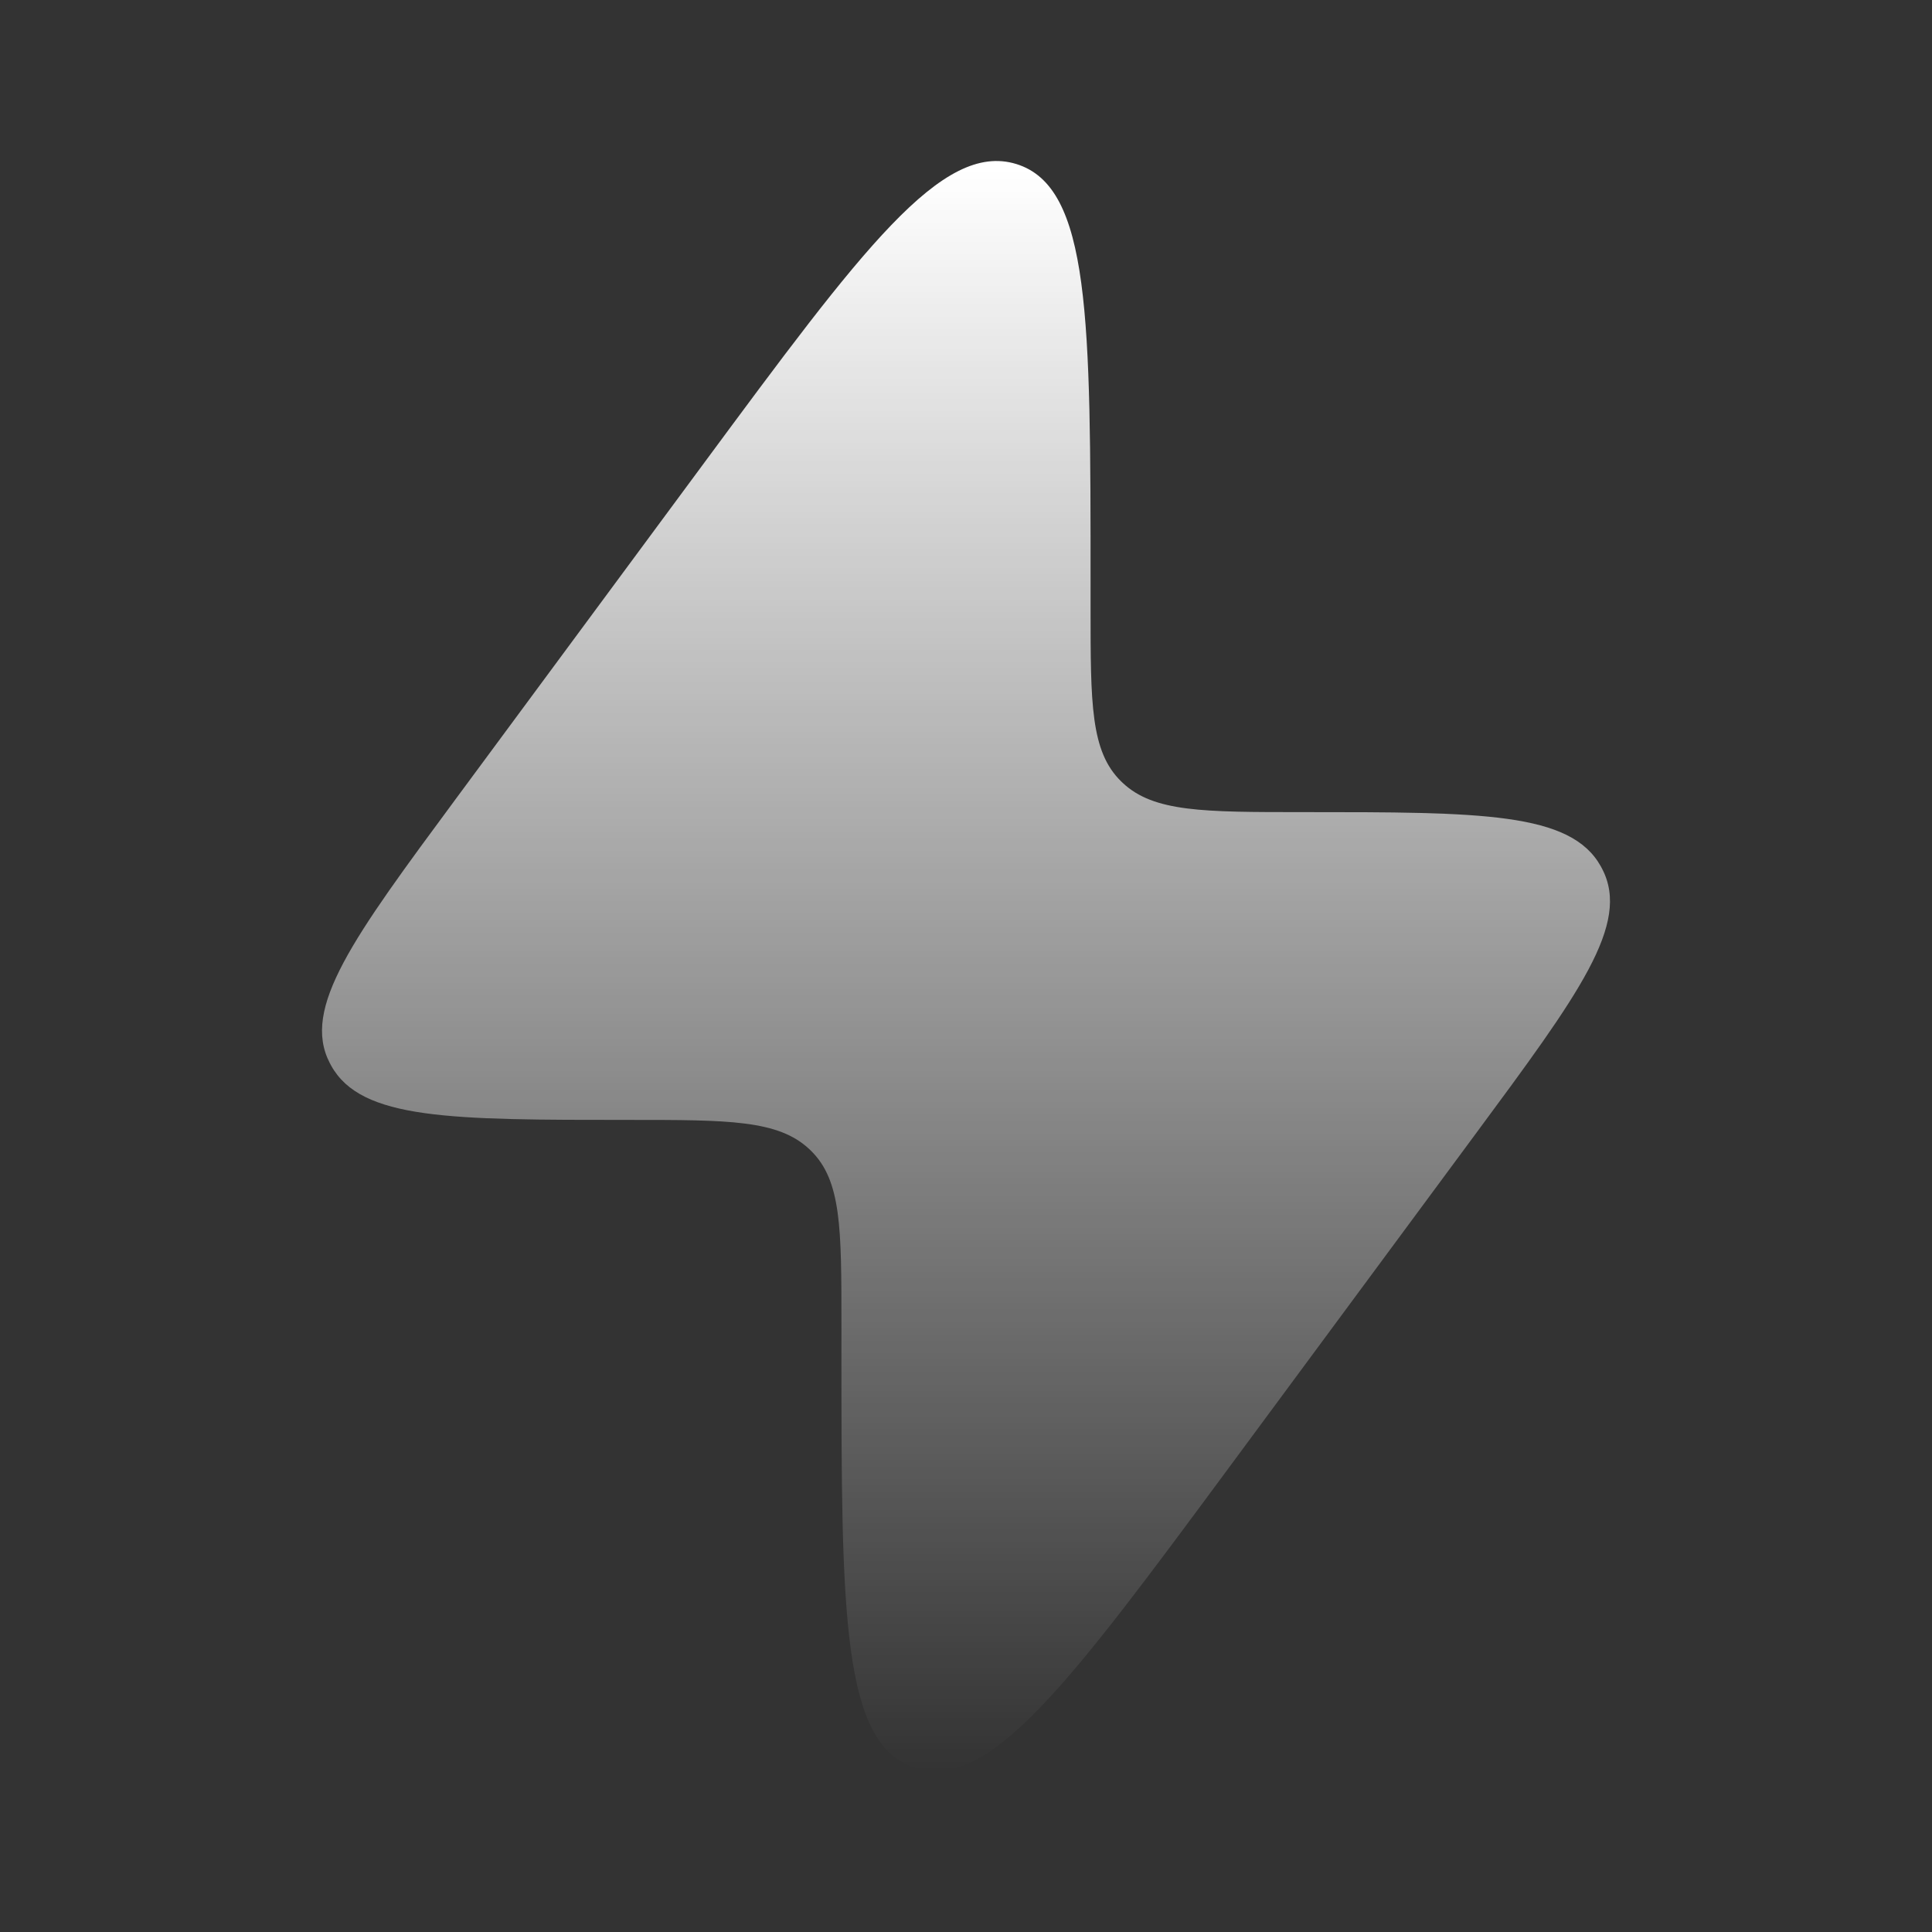 <svg width="80" height="80" viewBox="0 0 80 80" fill="none" xmlns="http://www.w3.org/2000/svg">
<rect x="0" y="0" width="80" height="80" fill="#333333" stroke="none"/>
<path d="M18.898 33.048L29.105 19.238C35.703 10.311 39.002 5.848 42.08 6.791C45.158 7.734 45.158 13.209 45.158 24.157V25.19C45.158 29.139 45.158 31.113 46.42 32.352L46.487 32.416C47.776 33.628 49.831 33.628 53.941 33.628C61.337 33.628 65.035 33.628 66.285 35.871C66.306 35.908 66.326 35.946 66.345 35.984C67.525 38.262 65.384 41.159 61.101 46.953L50.894 60.763C44.296 69.689 40.997 74.153 37.919 73.21C34.842 72.266 34.842 66.792 34.842 55.843L34.842 54.811C34.842 50.862 34.842 48.888 33.58 47.649L33.513 47.585C32.224 46.373 30.169 46.373 26.059 46.373C18.663 46.373 14.965 46.373 13.715 44.129C13.694 44.092 13.674 44.055 13.655 44.017C12.475 41.739 14.616 38.842 18.898 33.048Z" fill="url(#paint0_linear_20_9768)"/>
<defs>
<linearGradient id="paint0_linear_20_9768" x1="40" y1="7.017" x2="40" y2="73.334" gradientUnits="userSpaceOnUse">
<stop stop-color="white"/>
<stop offset="1" stop-color="white" stop-opacity="0"/>
</linearGradient>
</defs>
</svg>
